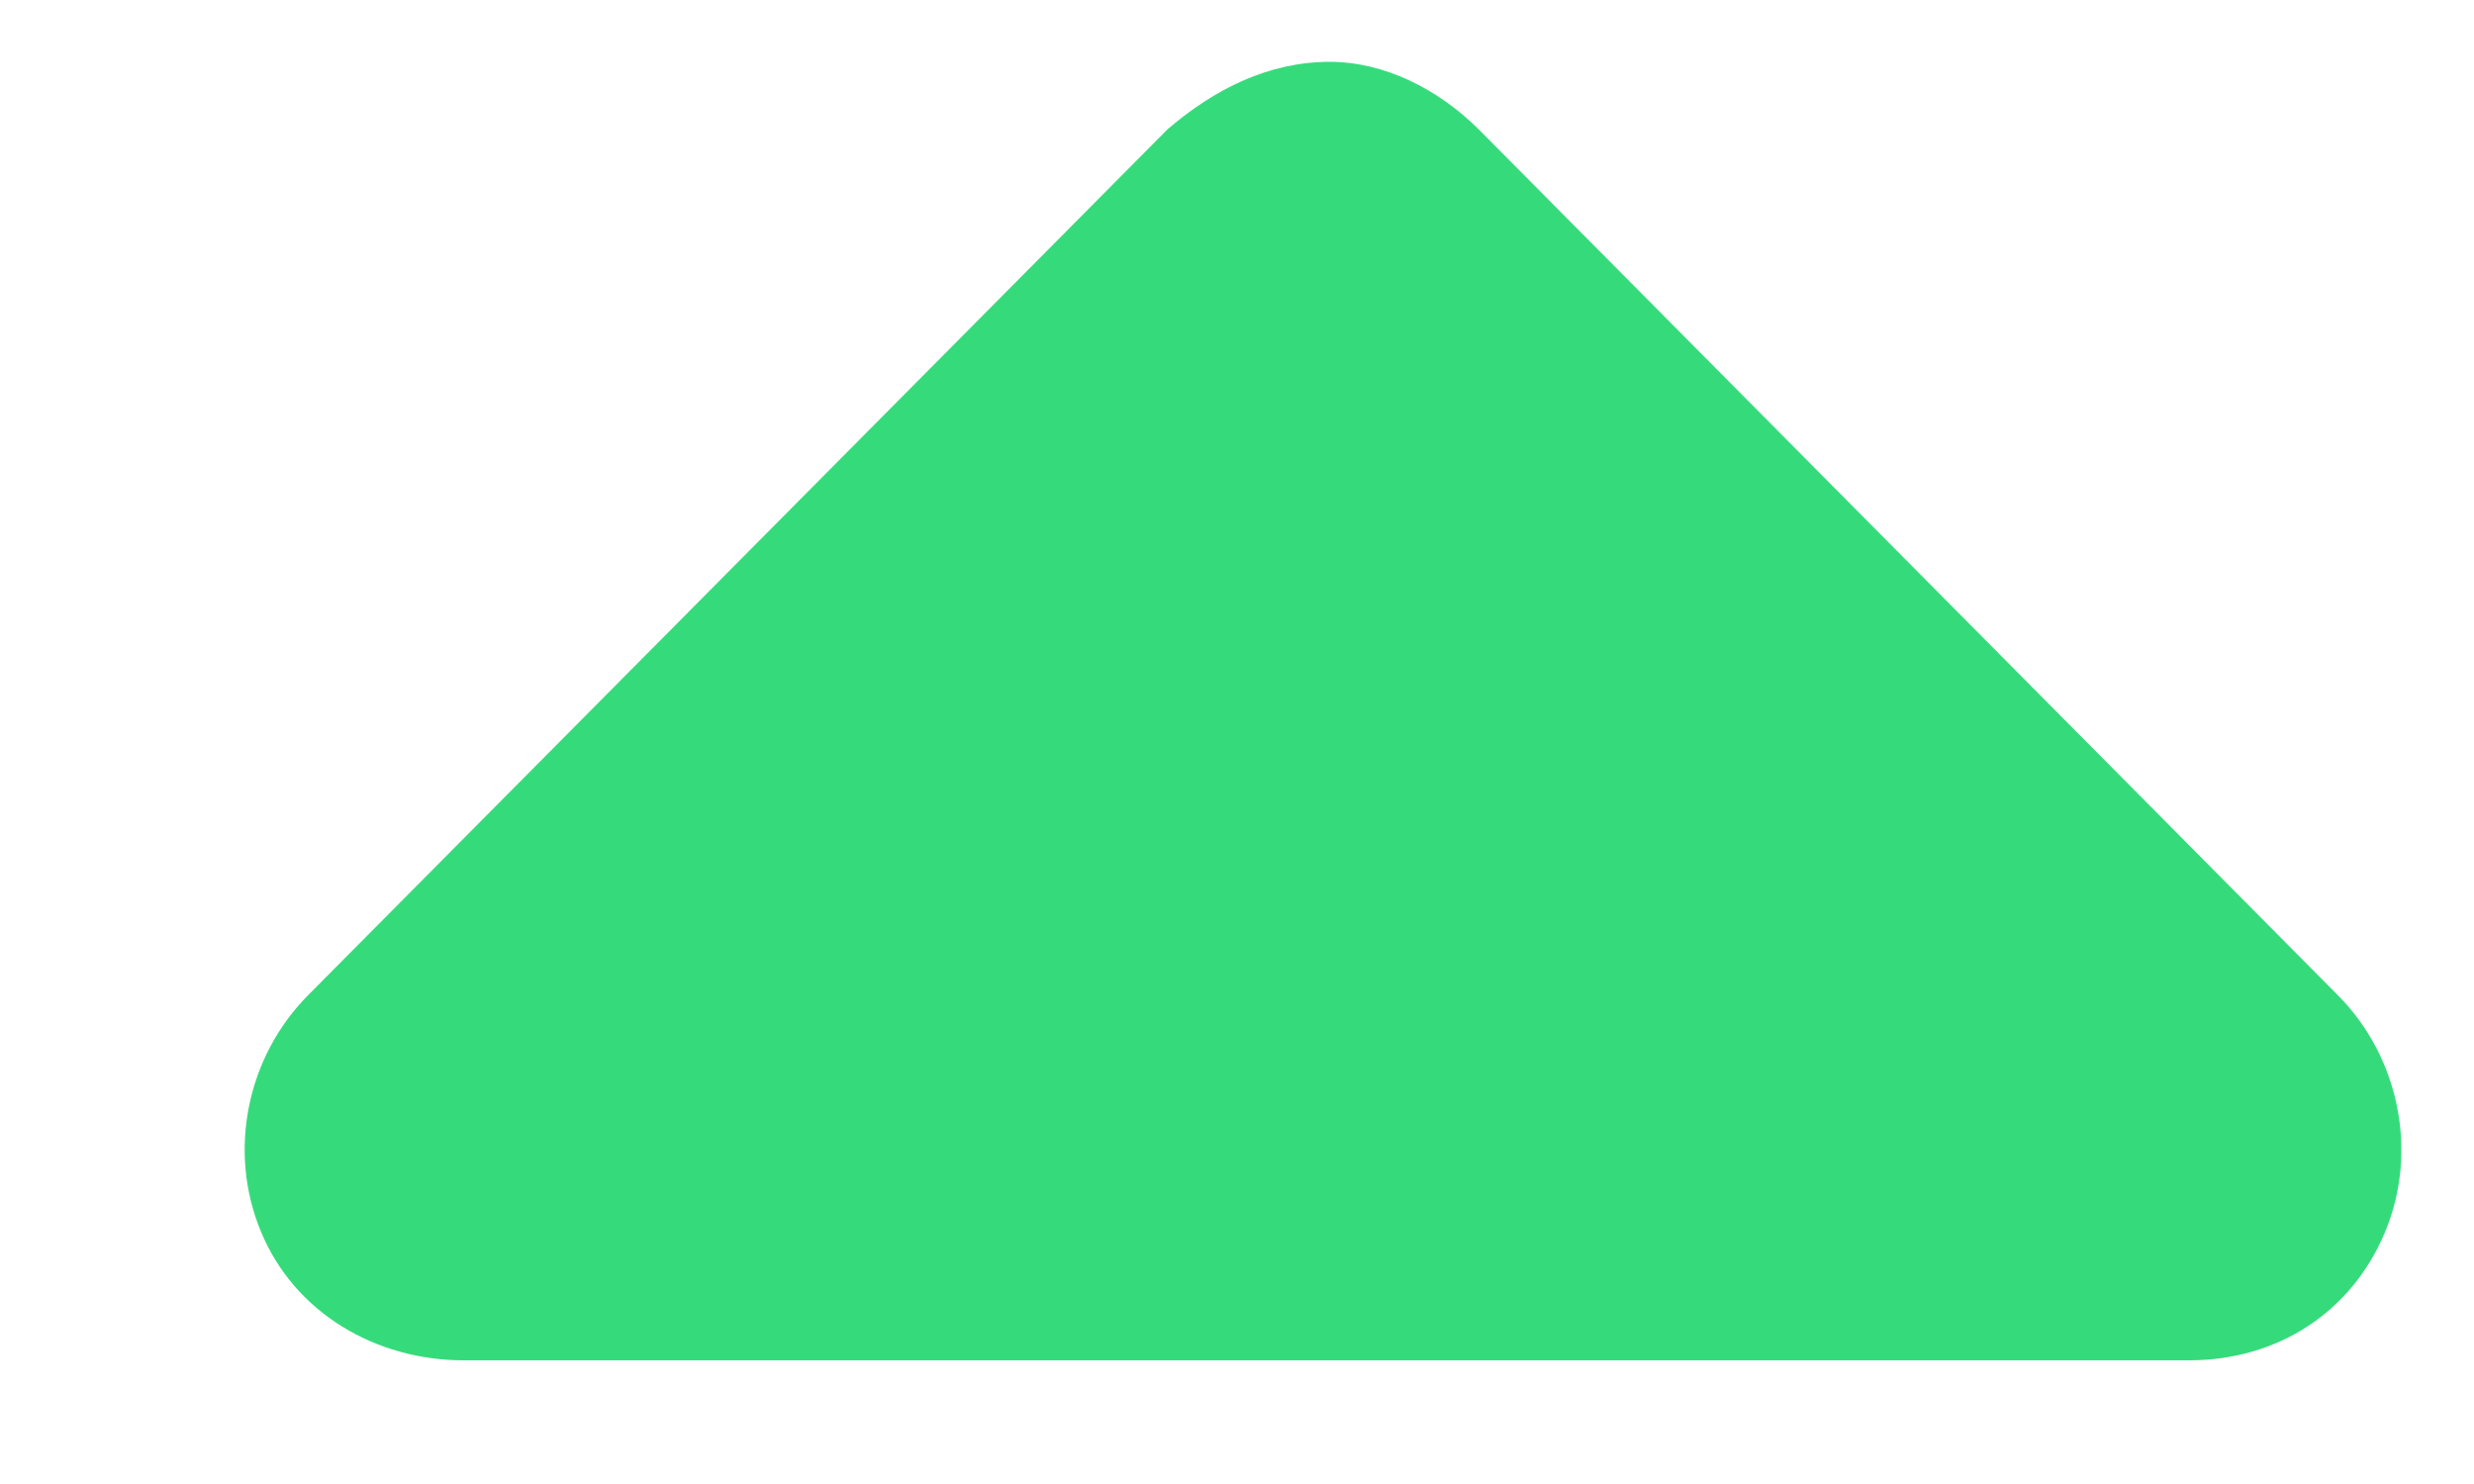 <svg width="10" height="6" viewBox="0 0 10 6" fill="none" xmlns="http://www.w3.org/2000/svg">
<path d="M1.246 4.023L4.719 0.523C4.91 0.359 5.129 0.25 5.375 0.25C5.594 0.25 5.812 0.359 5.977 0.523L9.449 4.023C9.695 4.27 9.777 4.652 9.641 4.98C9.504 5.309 9.203 5.5 8.848 5.5H1.875C1.52 5.5 1.191 5.309 1.055 4.98C0.918 4.652 1 4.27 1.246 4.023Z" fill="#35DB7B"/>
</svg>

